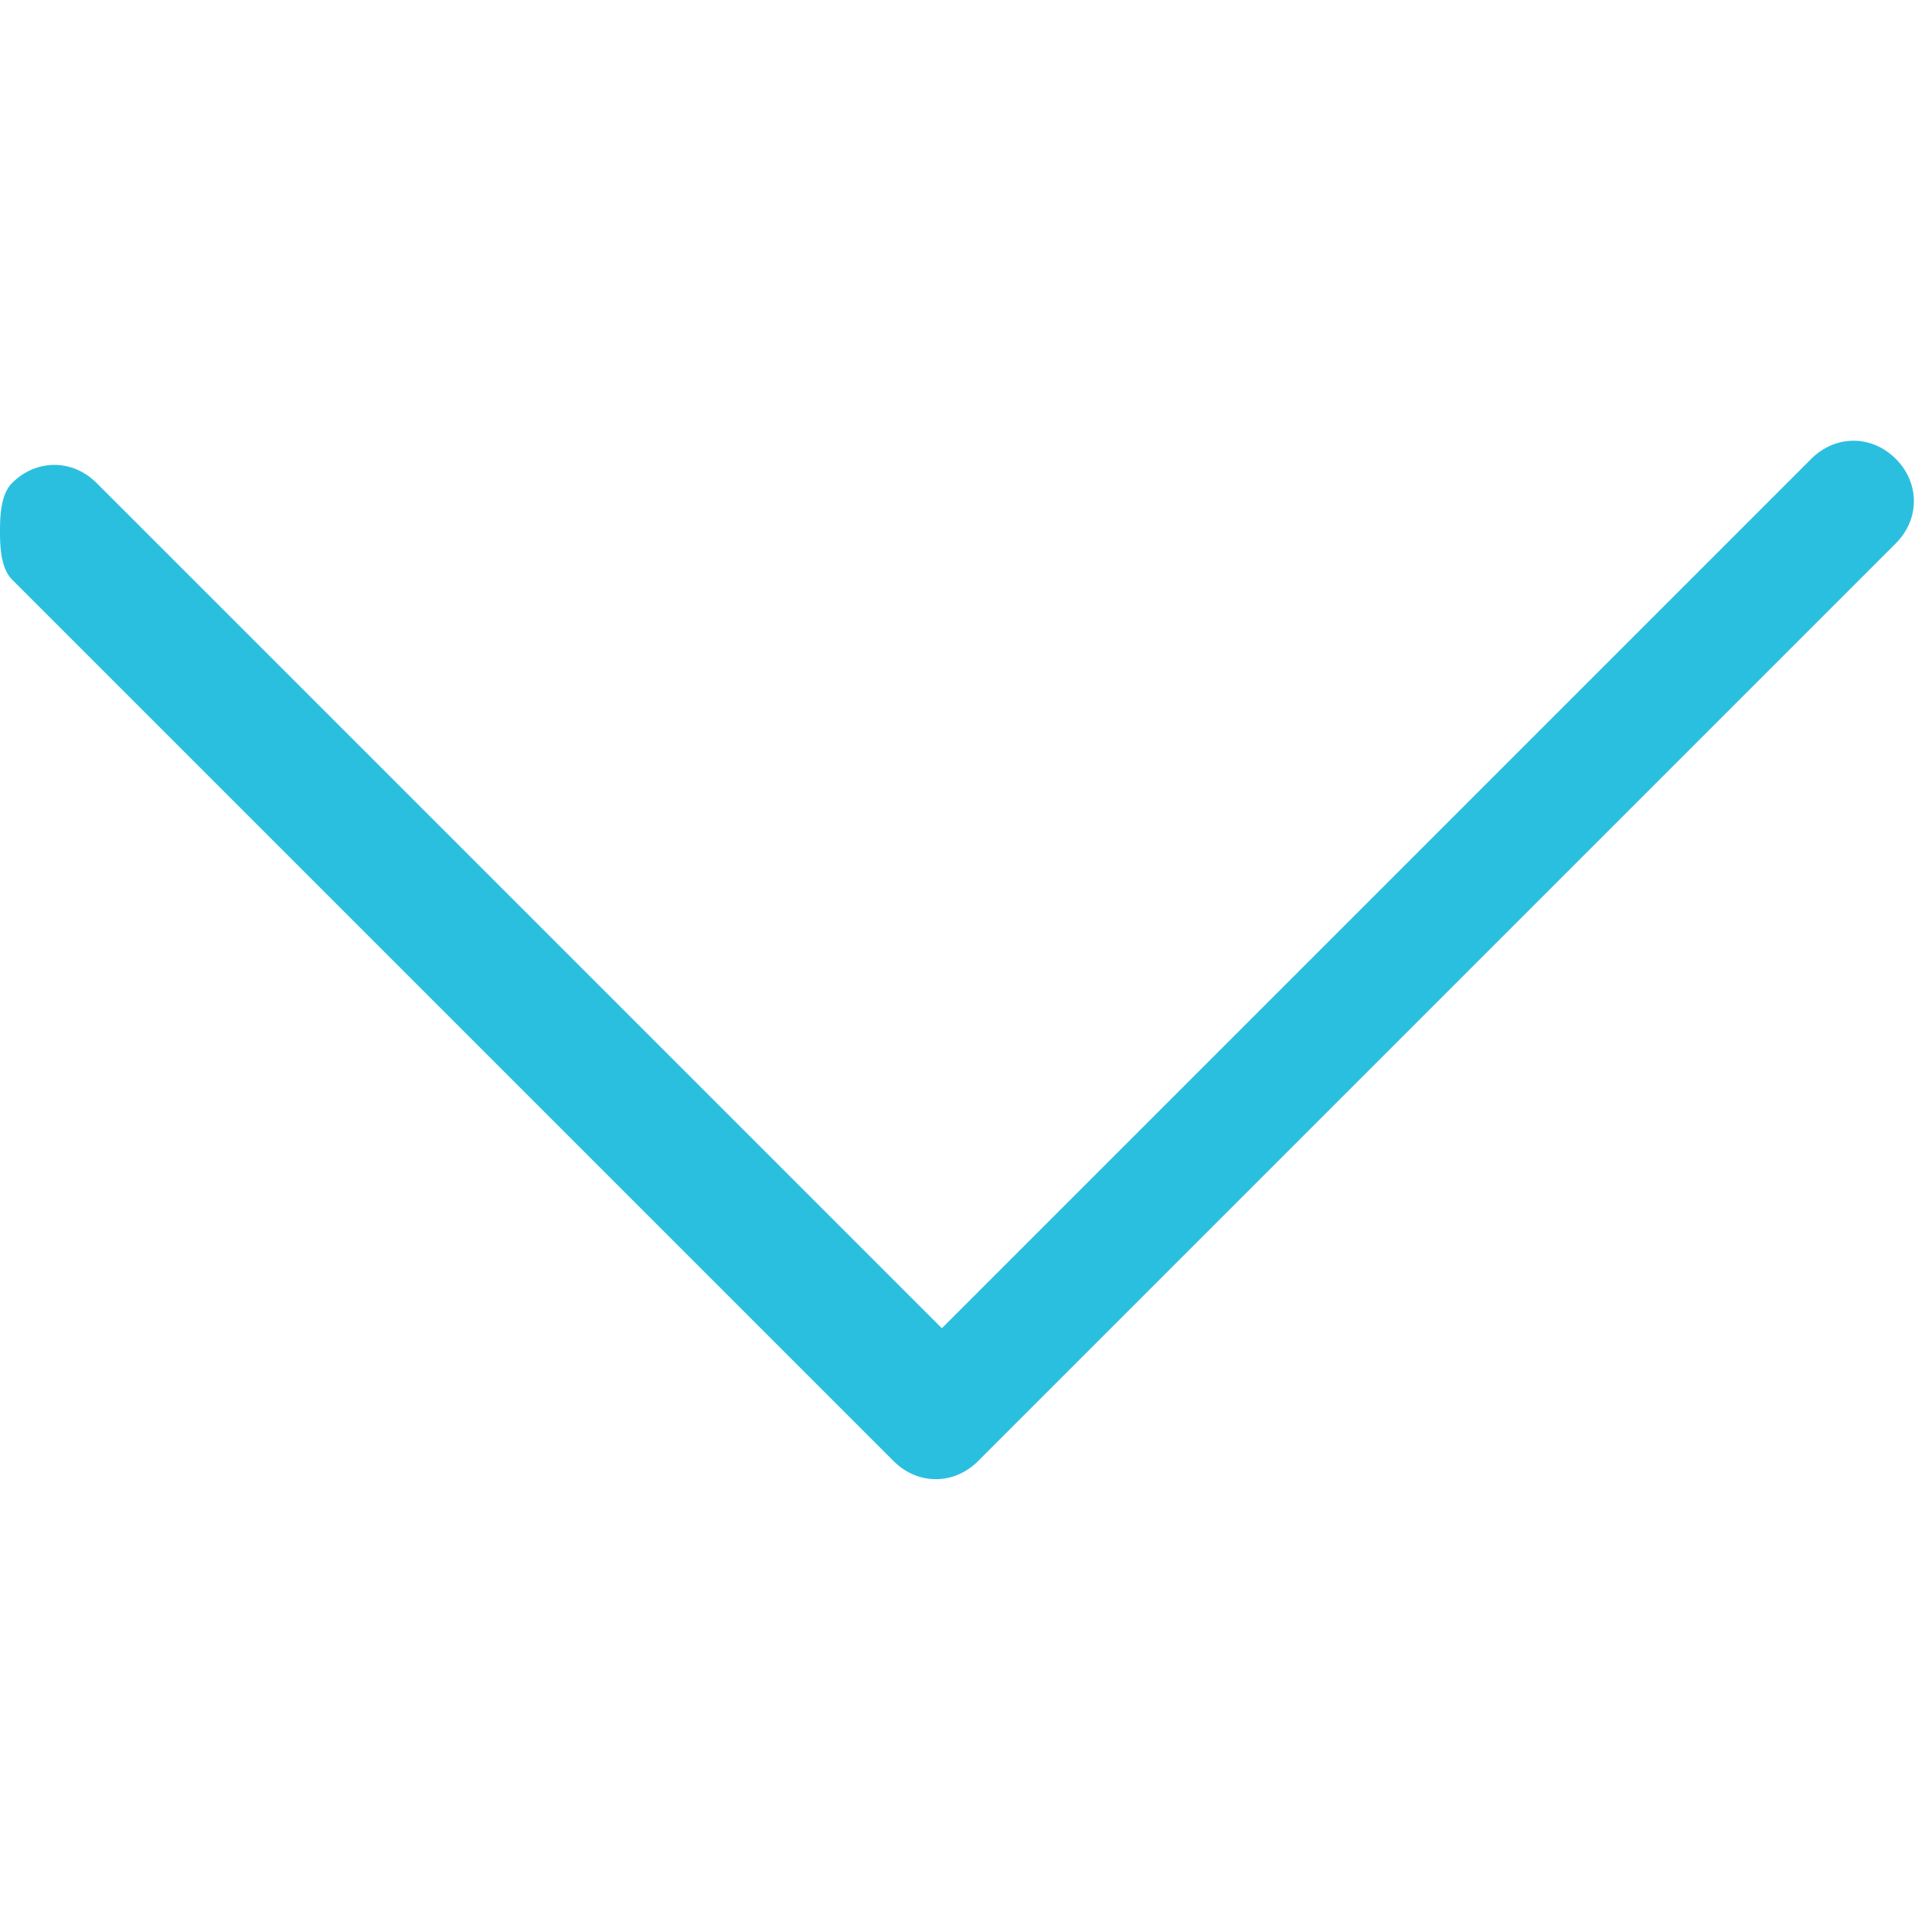 <?xml version="1.0" encoding="utf-8"?>
<!-- Generator: Adobe Illustrator 22.1.0, SVG Export Plug-In . SVG Version: 6.00 Build 0)  -->
<svg version="1.1" id="Isolation_Mode" xmlns="http://www.w3.org/2000/svg" xmlns:xlink="http://www.w3.org/1999/xlink" x="0px"
	 y="0px" viewBox="0 0 16 16" style="enable-background:new 0 0 16 16;" xml:space="preserve">
<style type="text/css">
	.st0{fill:#2BBFDF;}
</style>
<g>
	<path class="st0" d="M0,4.4c0-0.1,0-0.3,0.1-0.4c0.2-0.2,0.5-0.2,0.7,0l7,7l7.2-7.2c0.2-0.2,0.5-0.2,0.7,0s0.2,0.5,0,0.7l-7.6,7.6
		c-0.2,0.2-0.5,0.2-0.7,0L0.1,4.8C0,4.7,0,4.5,0,4.4z"/>
</g>
</svg>
